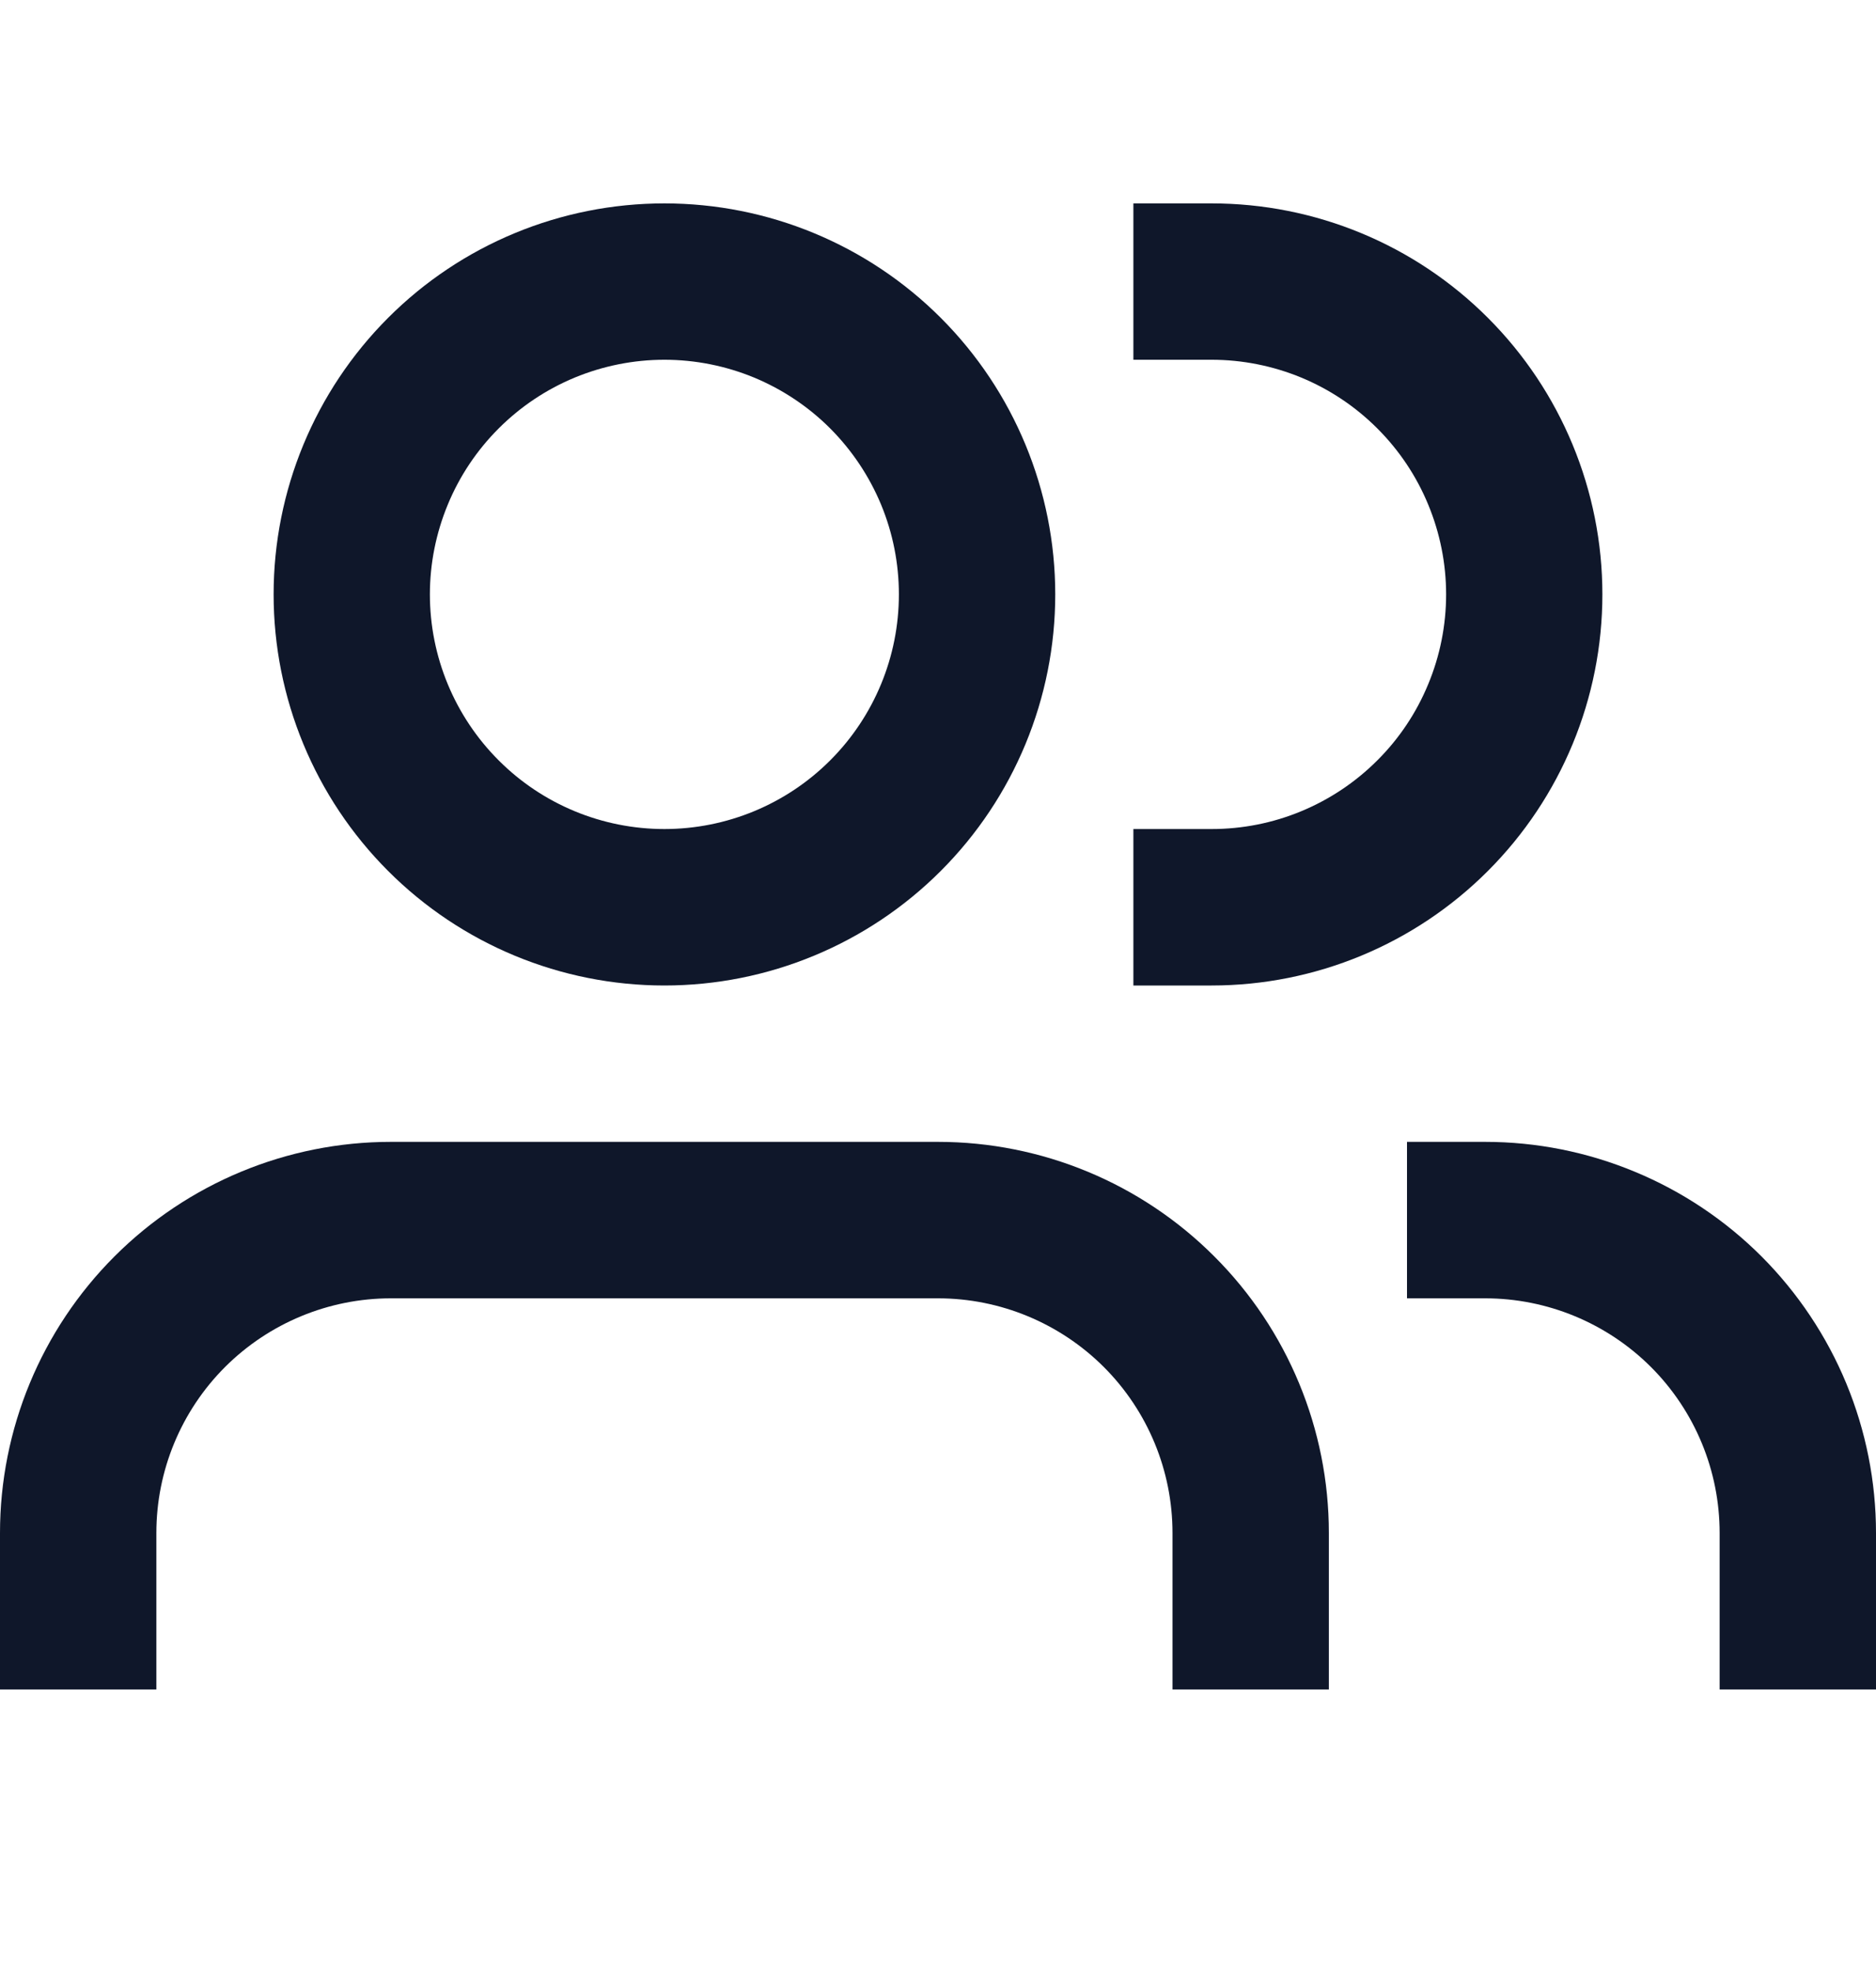 <svg width="20" height="21" viewBox="0 0 20 21" fill="none" xmlns="http://www.w3.org/2000/svg">
<path d="M4.583 6.333C4.583 6.005 4.648 5.68 4.774 5.376C4.899 5.073 5.083 4.798 5.316 4.565C5.548 4.333 5.823 4.149 6.127 4.023C6.43 3.898 6.755 3.833 7.083 3.833C7.412 3.833 7.737 3.898 8.04 4.023C8.343 4.149 8.619 4.333 8.851 4.565C9.083 4.798 9.267 5.073 9.393 5.376C9.519 5.68 9.583 6.005 9.583 6.333C9.583 6.996 9.32 7.632 8.851 8.101C8.382 8.57 7.746 8.833 7.083 8.833C6.42 8.833 5.784 8.57 5.316 8.101C4.847 7.632 4.583 6.996 4.583 6.333ZM7.083 2.167C5.978 2.167 4.918 2.605 4.137 3.387C3.356 4.168 2.917 5.228 2.917 6.333C2.917 7.438 3.356 8.498 4.137 9.279C4.918 10.061 5.978 10.5 7.083 10.5C8.188 10.5 9.248 10.061 10.03 9.279C10.811 8.498 11.25 7.438 11.25 6.333C11.25 5.228 10.811 4.168 10.03 3.387C9.248 2.605 8.188 2.167 7.083 2.167ZM12.917 2.167H12.083V3.833H12.917C13.245 3.833 13.57 3.898 13.873 4.023C14.177 4.149 14.452 4.333 14.684 4.565C14.917 4.798 15.101 5.073 15.226 5.376C15.352 5.68 15.417 6.005 15.417 6.333C15.417 6.661 15.352 6.987 15.226 7.29C15.101 7.593 14.917 7.869 14.684 8.101C14.452 8.333 14.177 8.517 13.873 8.643C13.57 8.769 13.245 8.833 12.917 8.833H12.083V10.5H12.917C14.022 10.5 15.082 10.061 15.863 9.279C16.644 8.498 17.083 7.438 17.083 6.333C17.083 5.228 16.644 4.168 15.863 3.387C15.082 2.605 14.022 2.167 12.917 2.167ZM0 16.333C0 15.228 0.439 14.168 1.22 13.387C2.002 12.605 3.062 12.166 4.167 12.166H10C11.105 12.166 12.165 12.605 12.946 13.387C13.728 14.168 14.167 15.228 14.167 16.333V18H12.5V16.333C12.5 15.67 12.237 15.034 11.768 14.565C11.299 14.097 10.663 13.833 10 13.833H4.167C3.504 13.833 2.868 14.097 2.399 14.565C1.93 15.034 1.667 15.67 1.667 16.333V18H0V16.333ZM20 16.333C20 15.786 19.892 15.244 19.683 14.739C19.473 14.233 19.166 13.774 18.78 13.387C18.393 13 17.933 12.693 17.428 12.484C16.922 12.274 16.381 12.166 15.833 12.166H15V13.833H15.833C16.496 13.833 17.132 14.097 17.601 14.565C18.07 15.034 18.333 15.67 18.333 16.333V18H20V16.333Z" fill="#0F172A"/>
</svg>

